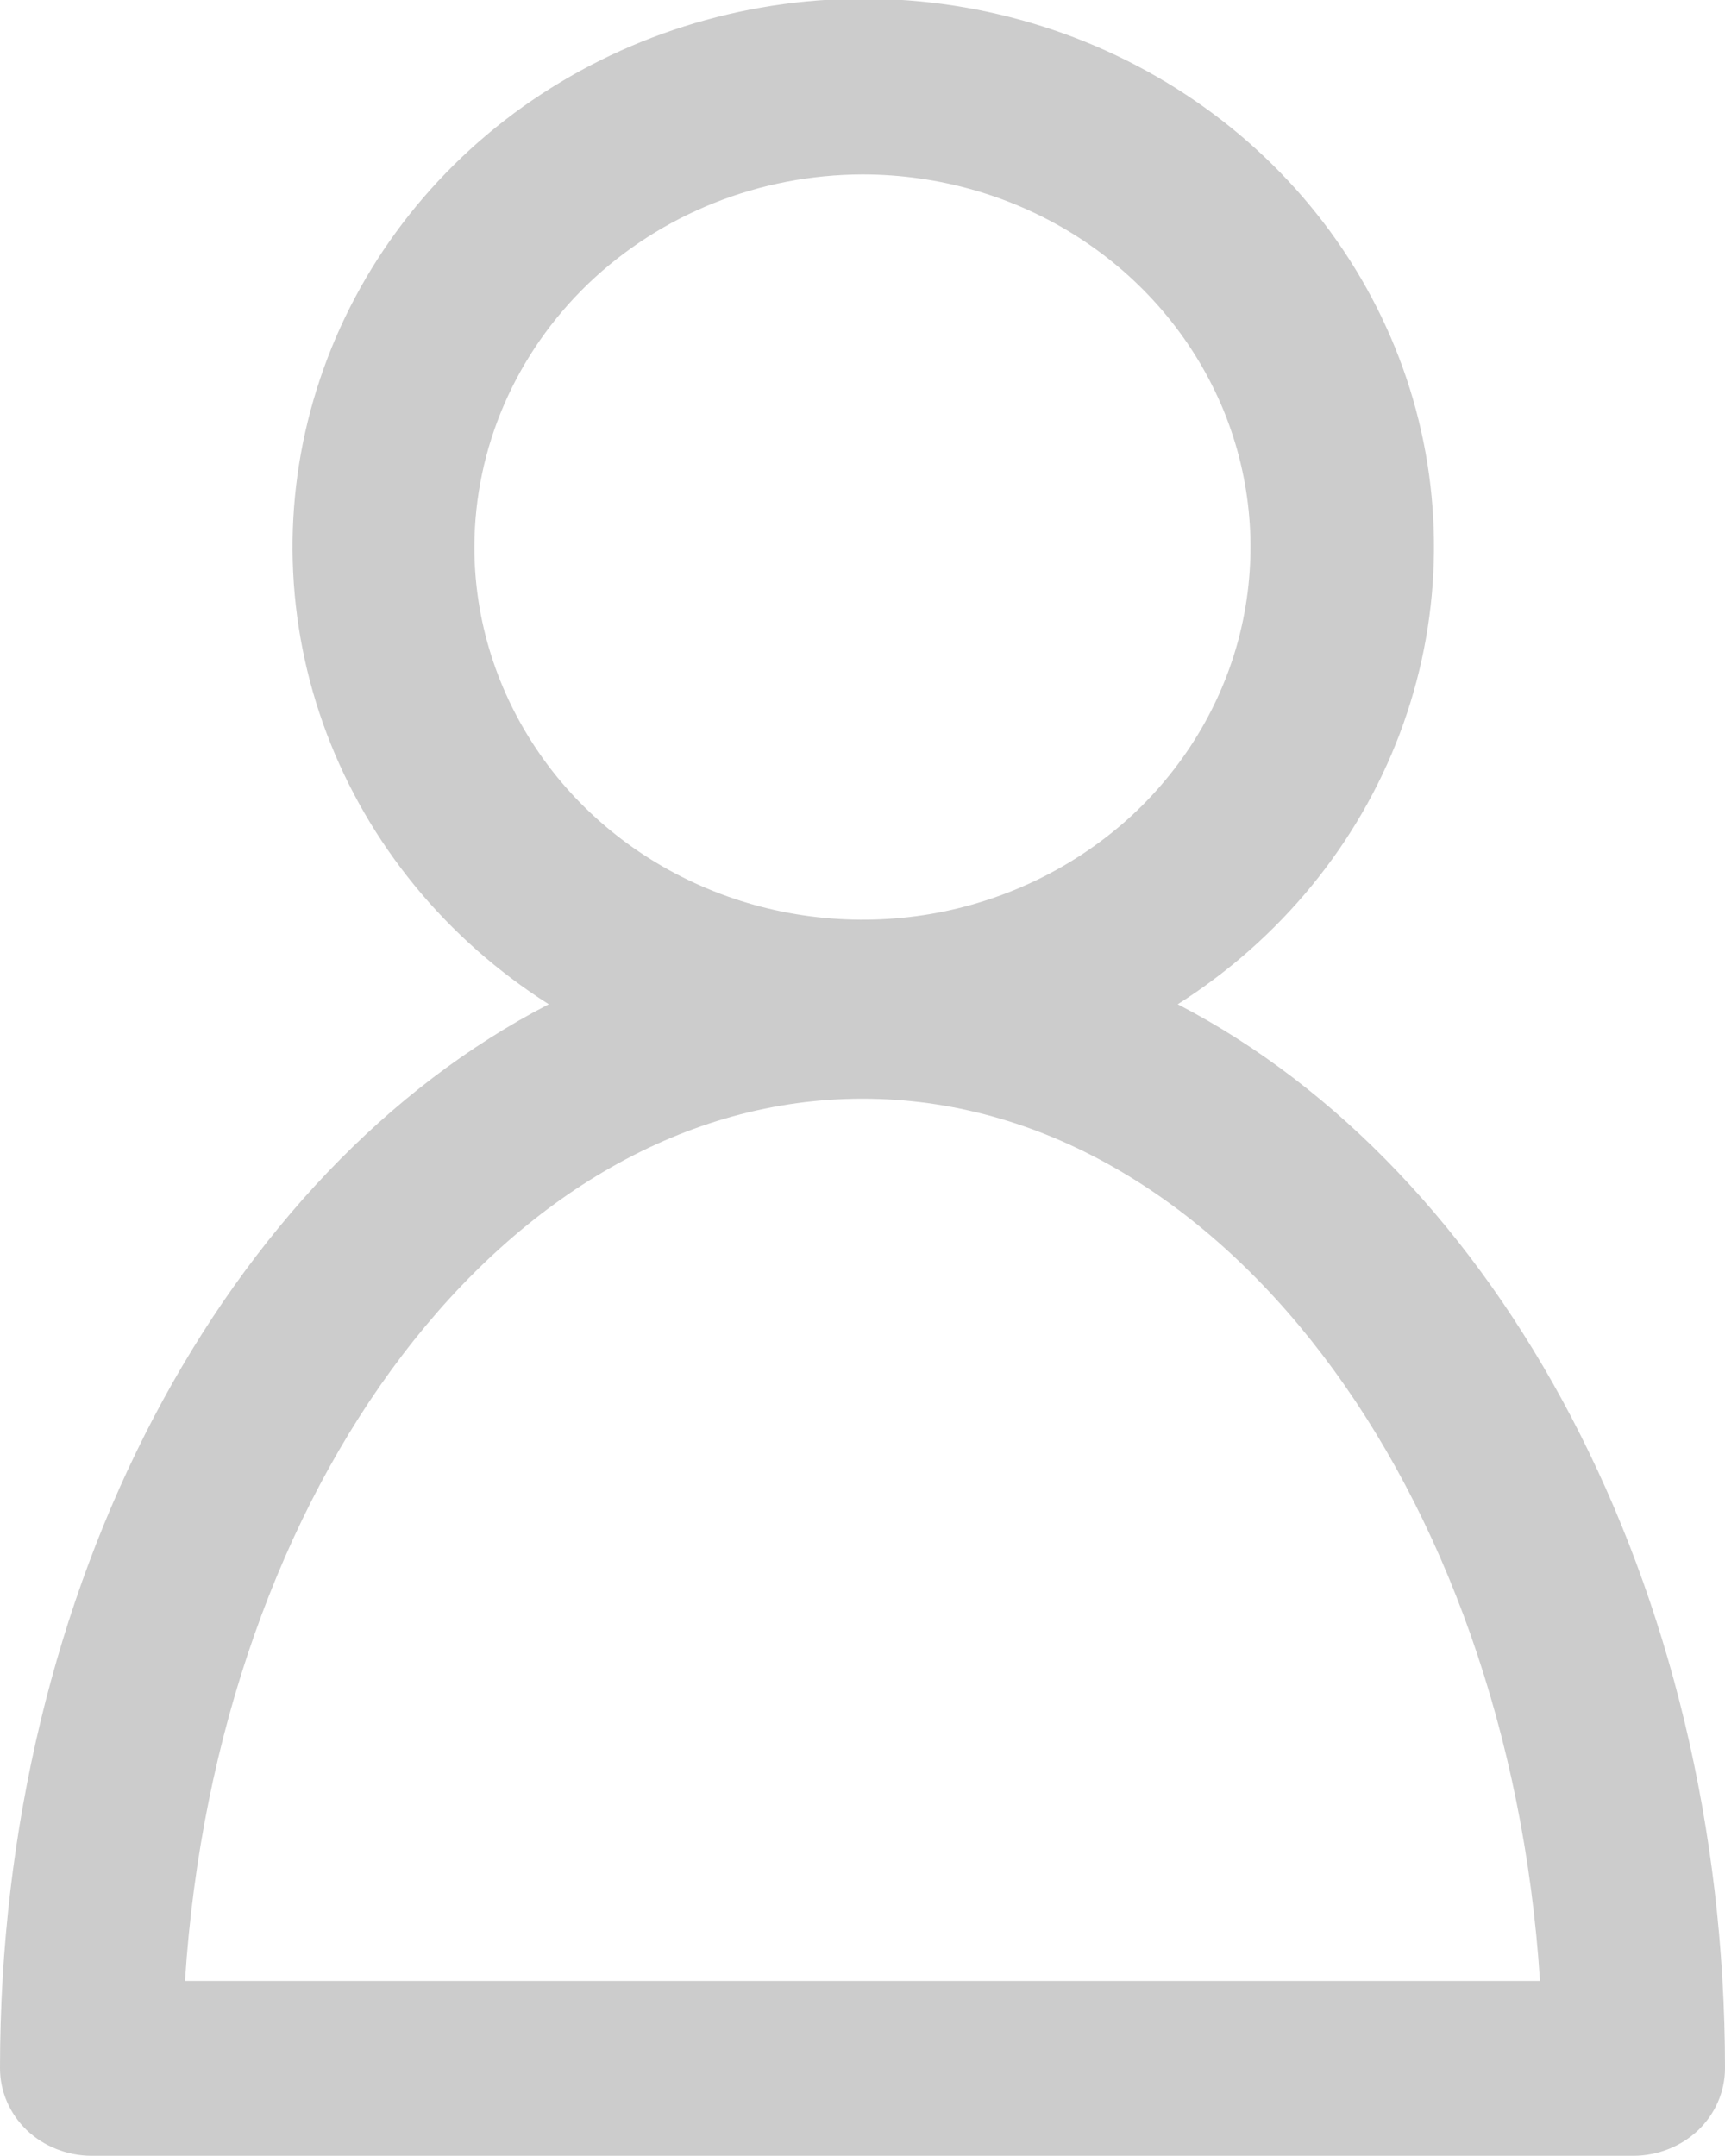 <svg width="8" height="10" viewBox="0 0 8 10" fill="none" xmlns="http://www.w3.org/2000/svg">
<path d="M0 9.593C0 9.701 0.045 9.804 0.124 9.88C0.203 9.955 0.31 9.998 0.422 9.999H7.578C7.69 9.998 7.797 9.955 7.876 9.88C7.955 9.804 8 9.701 8 9.593C8 7.352 6.946 5.427 5.462 4.658C5.937 4.356 6.298 3.916 6.492 3.402C6.686 2.888 6.702 2.328 6.539 1.805C6.375 1.281 6.04 0.822 5.583 0.496C5.127 0.17 4.573 -0.006 4.004 -0.006C3.435 -0.006 2.881 0.17 2.424 0.496C1.968 0.822 1.633 1.281 1.469 1.805C1.305 2.328 1.321 2.888 1.515 3.402C1.709 3.916 2.07 4.356 2.545 4.658C1.054 5.427 0 7.352 0 9.593ZM4 0.809C4.356 0.809 4.704 0.91 5 1.1C5.296 1.29 5.526 1.56 5.663 1.876C5.799 2.192 5.834 2.539 5.765 2.875C5.696 3.21 5.524 3.518 5.273 3.76C5.021 4.001 4.7 4.166 4.351 4.233C4.002 4.299 3.64 4.265 3.311 4.134C2.982 4.003 2.701 3.782 2.504 3.498C2.306 3.213 2.2 2.879 2.2 2.537C2.201 2.079 2.391 1.64 2.728 1.316C3.066 0.992 3.523 0.81 4 0.809ZM4 5.096C5.645 5.096 6.995 6.899 7.142 9.188H0.858C1.005 6.899 2.355 5.096 4 5.096Z" fill="#CCCCCC"/>
</svg>
